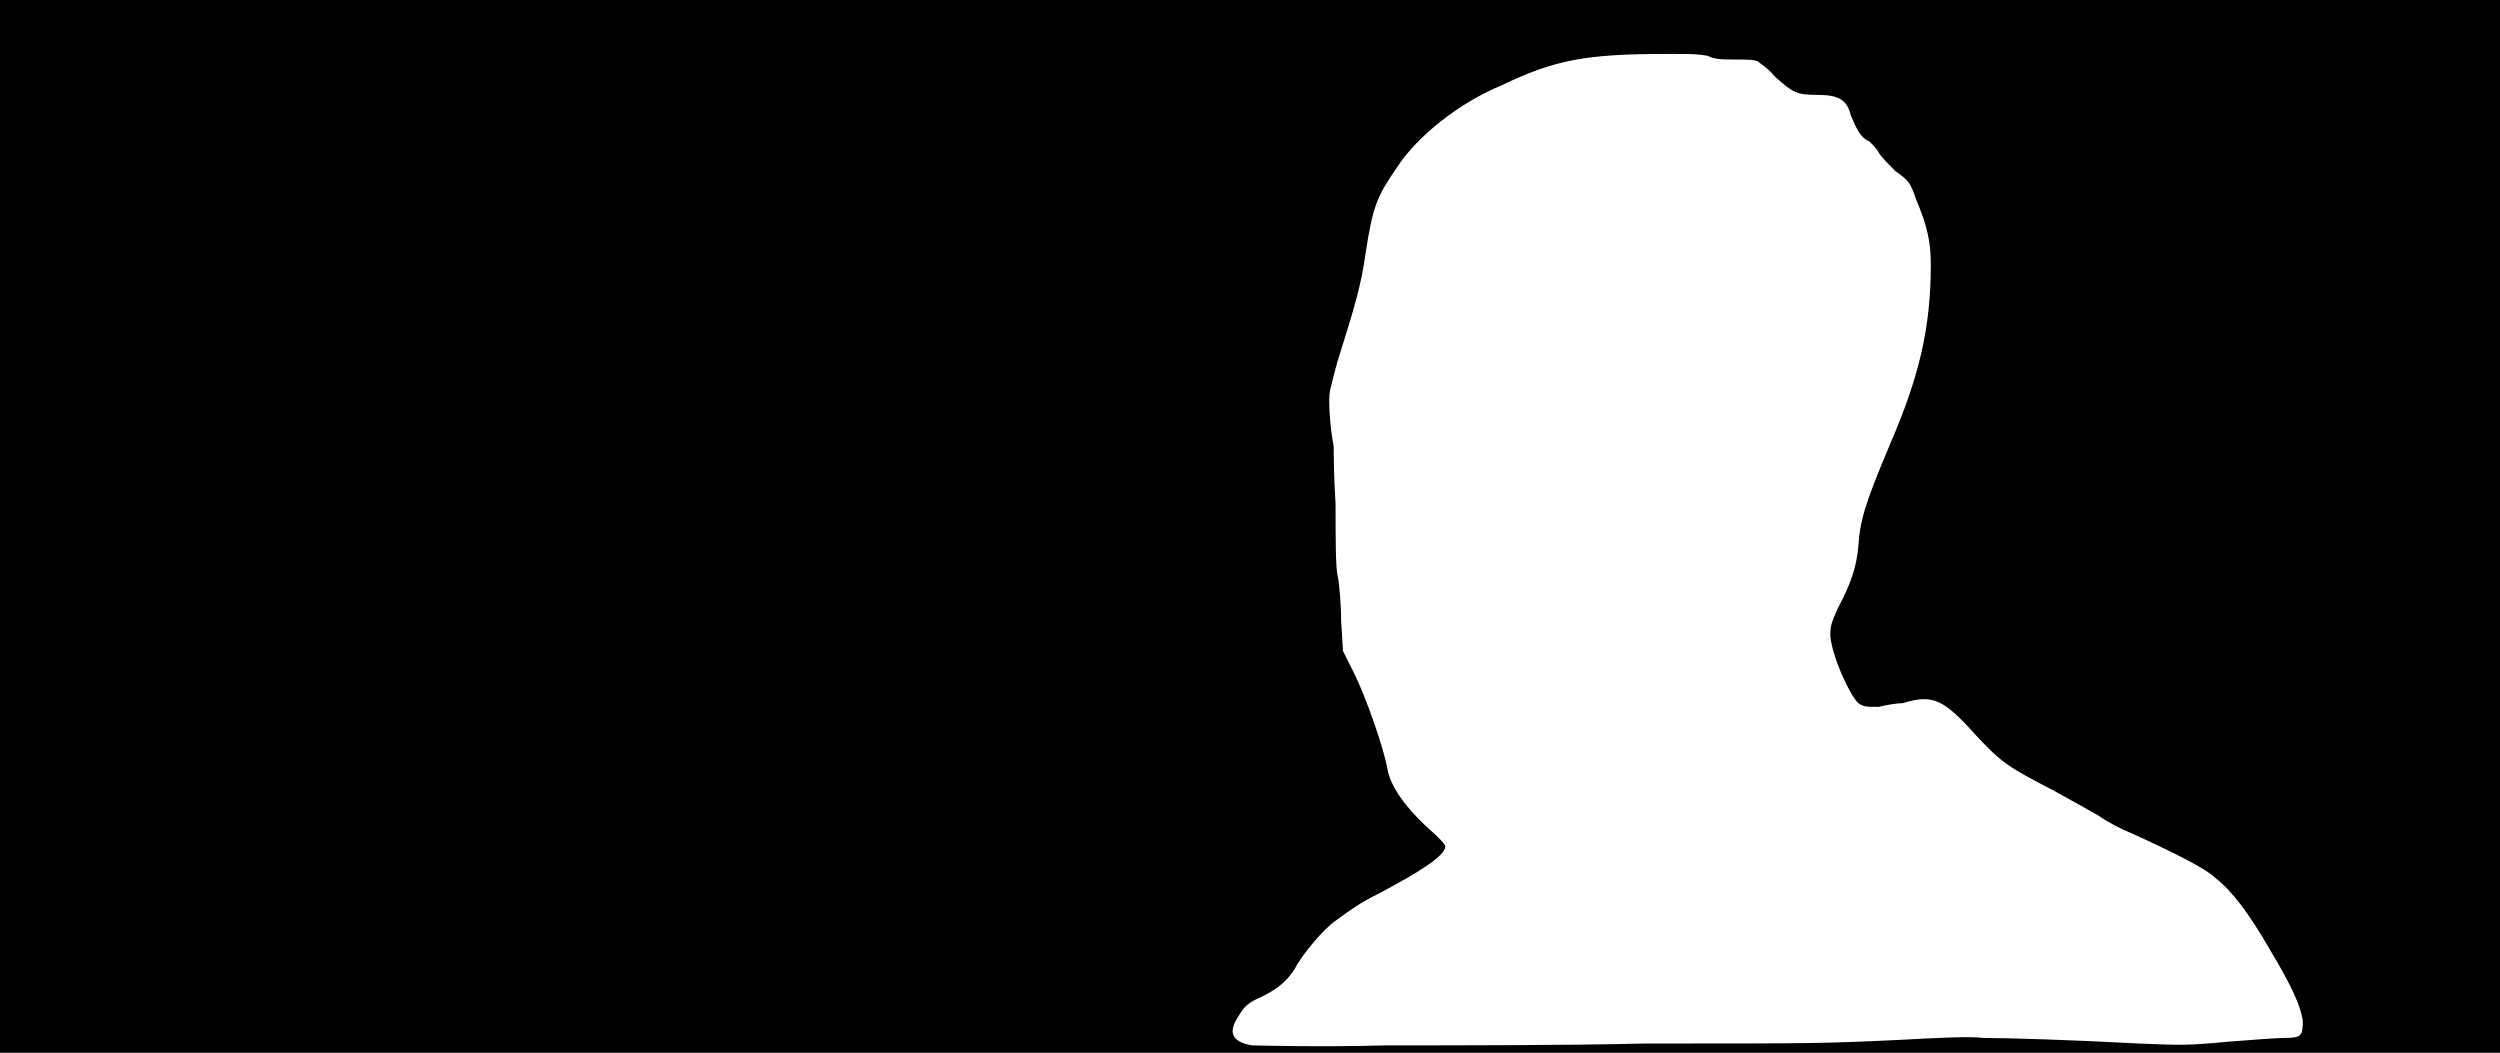 <svg xmlns="http://www.w3.org/2000/svg" width="1344" height="566"><path d="M0 283V0h1344v566H0V283m884 278c91 0 96 0 138-2 18-1 38-2 44-1 13 0 47 1 84 3 23 1 27 1 48-1 13-1 26-2 30-2 9 0 10-1 10-9-1-8-6-19-18-39-11-19-20-31-29-38-5-5-23-14-45-24-5-2-13-6-17-9-5-3-16-9-25-14-25-13-28-15-42-30-17-19-23-22-39-17-3 0-9 1-13 2-7 0-8 0-11-2-5-5-14-25-15-36 0-5 0-6 4-15 7-13 10-22 11-33 1-15 4-24 17-55 16-37 22-63 22-97 0-12-2-21-8-35-3-9-4-10-11-15-4-4-8-8-9-10s-4-5-5-6c-5-2-7-7-10-14-2-8-6-11-18-11-11 0-13-1-23-10-3-4-8-7-9-8-2-1-7-1-12-1-7 0-11 0-15-2-5-1-8-1-22-1-43 0-60 3-89 17-22 9-45 27-56 44-11 16-13 21-17 47-2 15-6 29-13 51-3 9-5 18-6 22-1 5 0 20 2 30 0 2 0 16 1 31 0 16 0 33 1 38 1 4 2 16 2 25l1 16 6 12c6 12 16 40 18 52 2 10 11 22 26 35 3 3 5 5 5 6 0 5-14 14-37 26-8 4-14 8-22 14-6 4-18 18-22 26-4 6-8 10-18 15-7 3-9 5-12 10-6 9-4 14 7 16 3 0 35 1 72 0 37 0 99 0 139-1z"/></svg>